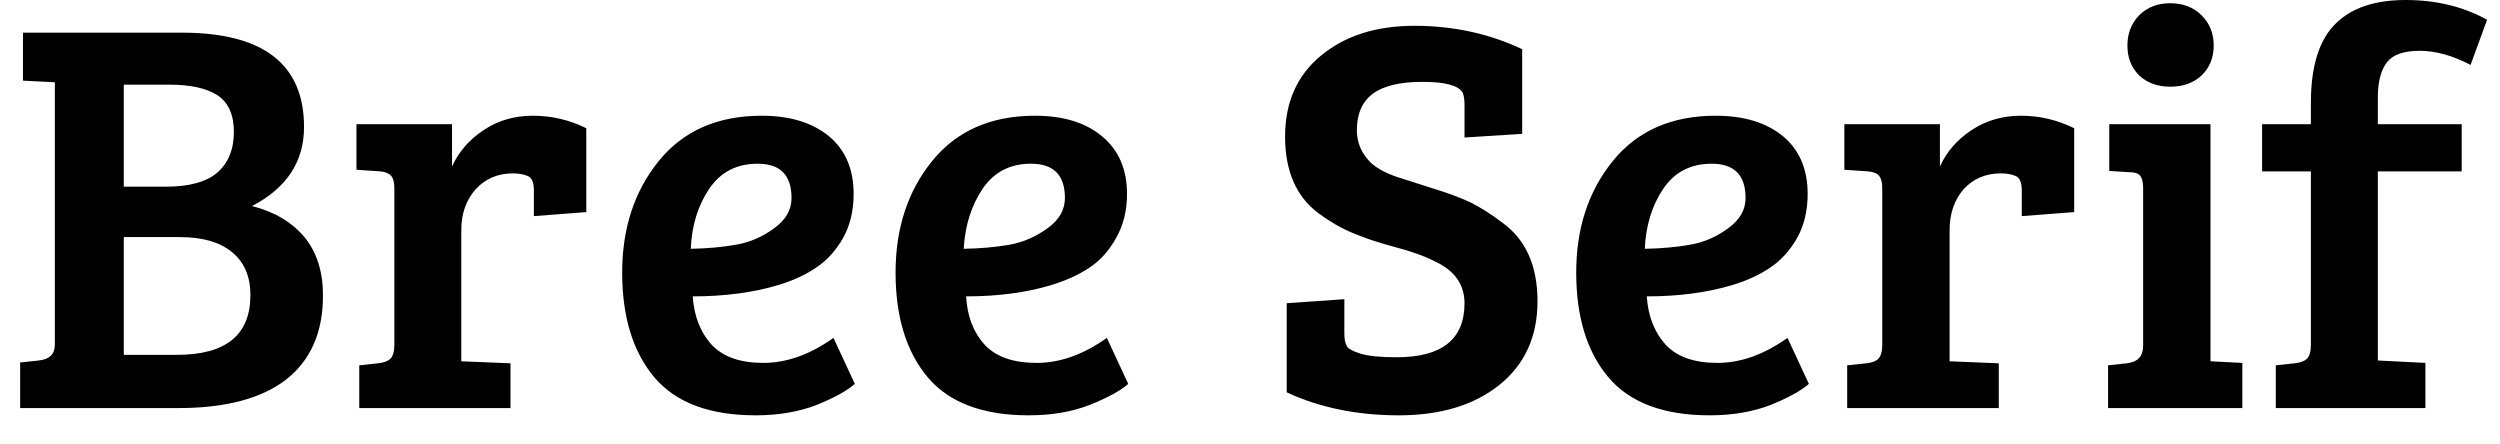 <svg width="62" height="11" viewBox="0 0 62 11" fill="none" xmlns="http://www.w3.org/2000/svg">
<path d="M0.57 2V0.81H4.51C6.53 0.81 7.54 1.59 7.54 3.15C7.54 4.01 7.11 4.663 6.25 5.11C6.803 5.25 7.237 5.507 7.55 5.88C7.857 6.253 8.01 6.737 8.01 7.33C8.01 8.237 7.707 8.93 7.1 9.41C6.487 9.883 5.597 10.12 4.43 10.12H0.5V8.99L0.96 8.94C1.227 8.913 1.36 8.783 1.36 8.55V2.04L0.57 2ZM4.46 5.88H3.07V8.8H4.39C5.603 8.8 6.21 8.307 6.21 7.32C6.21 6.853 6.057 6.497 5.75 6.25C5.45 6.003 5.02 5.88 4.46 5.88ZM4.21 2.1H3.07V4.63H4.11C4.69 4.63 5.117 4.513 5.39 4.28C5.663 4.04 5.8 3.703 5.8 3.27C5.8 2.843 5.663 2.54 5.39 2.36C5.117 2.187 4.723 2.1 4.21 2.1ZM9.78 8.55V4.67C9.78 4.523 9.753 4.42 9.7 4.36C9.647 4.3 9.557 4.263 9.43 4.25L8.84 4.21V3.08H11.21V4.13C11.377 3.763 11.637 3.463 11.99 3.23C12.343 2.99 12.753 2.87 13.22 2.87C13.68 2.87 14.12 2.973 14.54 3.18V5.26L13.24 5.36V4.72C13.24 4.533 13.193 4.417 13.1 4.37C12.993 4.323 12.867 4.3 12.72 4.3C12.347 4.3 12.04 4.43 11.8 4.69C11.56 4.957 11.44 5.297 11.44 5.71V8.96L12.66 9.01V10.12H8.91V9.06L9.37 9.01C9.51 8.997 9.613 8.96 9.68 8.9C9.747 8.833 9.78 8.717 9.78 8.55ZM18.89 2.87C19.59 2.87 20.147 3.04 20.56 3.38C20.967 3.72 21.17 4.197 21.17 4.81C21.17 5.223 21.083 5.587 20.91 5.9C20.73 6.213 20.51 6.457 20.25 6.63C19.99 6.81 19.673 6.957 19.3 7.07C18.673 7.257 17.967 7.35 17.18 7.35C17.213 7.843 17.37 8.243 17.65 8.55C17.93 8.85 18.357 9 18.93 9C19.51 9 20.09 8.793 20.67 8.38L21.2 9.52C21.013 9.687 20.7 9.86 20.26 10.04C19.813 10.213 19.307 10.3 18.74 10.3C17.6 10.3 16.763 9.987 16.23 9.36C15.697 8.727 15.43 7.86 15.43 6.76C15.43 5.66 15.733 4.737 16.34 3.99C16.947 3.243 17.797 2.87 18.89 2.87ZM18.25 6.07C18.597 6.01 18.913 5.873 19.2 5.66C19.487 5.453 19.63 5.203 19.63 4.91C19.63 4.343 19.35 4.06 18.79 4.06C18.27 4.06 17.87 4.267 17.59 4.68C17.31 5.093 17.157 5.59 17.13 6.17C17.537 6.163 17.91 6.13 18.25 6.07ZM25.67 2.87C26.37 2.87 26.923 3.04 27.33 3.38C27.743 3.72 27.95 4.197 27.95 4.81C27.95 5.223 27.86 5.587 27.68 5.9C27.507 6.213 27.29 6.457 27.03 6.63C26.763 6.81 26.443 6.957 26.07 7.07C25.45 7.257 24.747 7.35 23.96 7.35C23.987 7.843 24.14 8.243 24.42 8.55C24.7 8.85 25.13 9 25.71 9C26.29 9 26.87 8.793 27.45 8.38L27.98 9.52C27.793 9.687 27.477 9.86 27.03 10.04C26.59 10.213 26.083 10.3 25.51 10.3C24.377 10.3 23.543 9.987 23.01 9.36C22.477 8.727 22.21 7.86 22.21 6.76C22.21 5.66 22.513 4.737 23.12 3.99C23.727 3.243 24.577 2.87 25.67 2.87ZM25.03 6.07C25.37 6.01 25.687 5.873 25.98 5.66C26.267 5.453 26.41 5.203 26.41 4.91C26.41 4.343 26.13 4.06 25.57 4.06C25.05 4.06 24.65 4.267 24.37 4.68C24.09 5.093 23.933 5.59 23.9 6.17C24.313 6.163 24.69 6.13 25.03 6.07ZM34.64 8.86C35.76 8.86 36.32 8.413 36.32 7.52C36.32 7.053 36.073 6.707 35.58 6.48C35.32 6.347 34.983 6.227 34.57 6.12C34.15 6.007 33.803 5.89 33.53 5.77C33.257 5.657 32.98 5.497 32.7 5.29C32.147 4.877 31.87 4.243 31.87 3.39C31.87 2.537 32.167 1.867 32.76 1.38C33.353 0.887 34.127 0.64 35.08 0.64C36.04 0.64 36.93 0.833 37.75 1.22V3.32L36.32 3.41V2.6C36.32 2.46 36.303 2.357 36.27 2.29C36.163 2.117 35.833 2.03 35.28 2.03C34.727 2.03 34.317 2.127 34.05 2.32C33.783 2.52 33.65 2.823 33.65 3.23C33.65 3.53 33.76 3.793 33.98 4.02C34.133 4.167 34.357 4.29 34.65 4.39C34.943 4.483 35.257 4.583 35.59 4.69C35.917 4.79 36.21 4.9 36.47 5.02C36.723 5.147 36.99 5.317 37.27 5.53C37.843 5.95 38.13 6.597 38.13 7.47C38.13 8.35 37.813 9.043 37.18 9.55C36.553 10.05 35.723 10.3 34.69 10.3C33.657 10.3 32.73 10.11 31.91 9.73V7.52L33.34 7.42V8.27C33.34 8.41 33.36 8.513 33.4 8.58C33.433 8.647 33.547 8.71 33.74 8.77C33.933 8.83 34.233 8.86 34.64 8.86ZM42.55 2.87C43.25 2.87 43.807 3.04 44.22 3.38C44.627 3.72 44.83 4.197 44.83 4.81C44.83 5.223 44.743 5.587 44.57 5.9C44.39 6.213 44.17 6.457 43.91 6.63C43.65 6.81 43.333 6.957 42.96 7.07C42.333 7.257 41.627 7.35 40.84 7.35C40.873 7.843 41.03 8.243 41.31 8.55C41.59 8.85 42.017 9 42.59 9C43.17 9 43.75 8.793 44.33 8.38L44.86 9.52C44.673 9.687 44.36 9.86 43.92 10.04C43.473 10.213 42.967 10.3 42.4 10.3C41.26 10.3 40.423 9.987 39.89 9.36C39.357 8.727 39.09 7.86 39.09 6.76C39.09 5.66 39.393 4.737 40 3.99C40.607 3.243 41.457 2.87 42.55 2.87ZM41.91 6.07C42.257 6.01 42.573 5.873 42.86 5.66C43.147 5.453 43.29 5.203 43.29 4.91C43.29 4.343 43.01 4.06 42.45 4.06C41.93 4.06 41.53 4.267 41.25 4.68C40.97 5.093 40.817 5.59 40.79 6.17C41.197 6.163 41.57 6.13 41.91 6.07ZM46.68 8.55V4.67C46.68 4.523 46.653 4.42 46.6 4.36C46.553 4.3 46.463 4.263 46.33 4.25L45.74 4.21V3.08H48.11V4.13C48.277 3.763 48.537 3.463 48.89 3.23C49.25 2.99 49.66 2.87 50.12 2.87C50.58 2.87 51.02 2.973 51.44 3.18V5.26L50.14 5.36V4.72C50.14 4.533 50.093 4.417 50 4.37C49.9 4.323 49.773 4.3 49.62 4.3C49.247 4.3 48.94 4.43 48.7 4.69C48.467 4.957 48.35 5.297 48.35 5.71V8.96L49.57 9.01V10.12H45.81V9.06L46.28 9.01C46.42 8.997 46.52 8.96 46.58 8.9C46.647 8.833 46.68 8.717 46.68 8.55ZM52.31 3.08H54.82V8.96L55.61 9V10.12H52.28V9.06L52.74 9.01C53.013 8.983 53.15 8.837 53.15 8.57V4.67C53.15 4.517 53.123 4.41 53.07 4.35C53.023 4.297 52.933 4.27 52.8 4.27L52.31 4.24V3.08ZM53.05 1.87C52.857 1.677 52.76 1.43 52.76 1.13C52.76 0.83 52.857 0.58 53.05 0.38C53.25 0.18 53.507 0.08 53.82 0.08C54.14 0.08 54.4 0.18 54.6 0.38C54.8 0.58 54.9 0.83 54.9 1.13C54.9 1.43 54.8 1.677 54.6 1.87C54.4 2.057 54.14 2.15 53.82 2.15C53.507 2.15 53.25 2.057 53.05 1.87ZM57.31 8.55V4.25H56.1V3.08H57.31V2.55C57.31 1.63 57.52 0.97 57.94 0.57C58.333 0.19 58.907 0 59.66 0C60.413 0 61.087 0.163 61.68 0.49L61.27 1.61C60.823 1.377 60.403 1.26 60.01 1.26C59.617 1.26 59.347 1.353 59.2 1.54C59.047 1.733 58.97 2.027 58.97 2.42V3.08H61.05V4.25H58.97V8.94L60.15 9V10.12H56.44V9.06L56.9 9.01C57.04 8.997 57.143 8.96 57.21 8.9C57.277 8.833 57.31 8.717 57.31 8.55Z" fill="black"/>
</svg>
